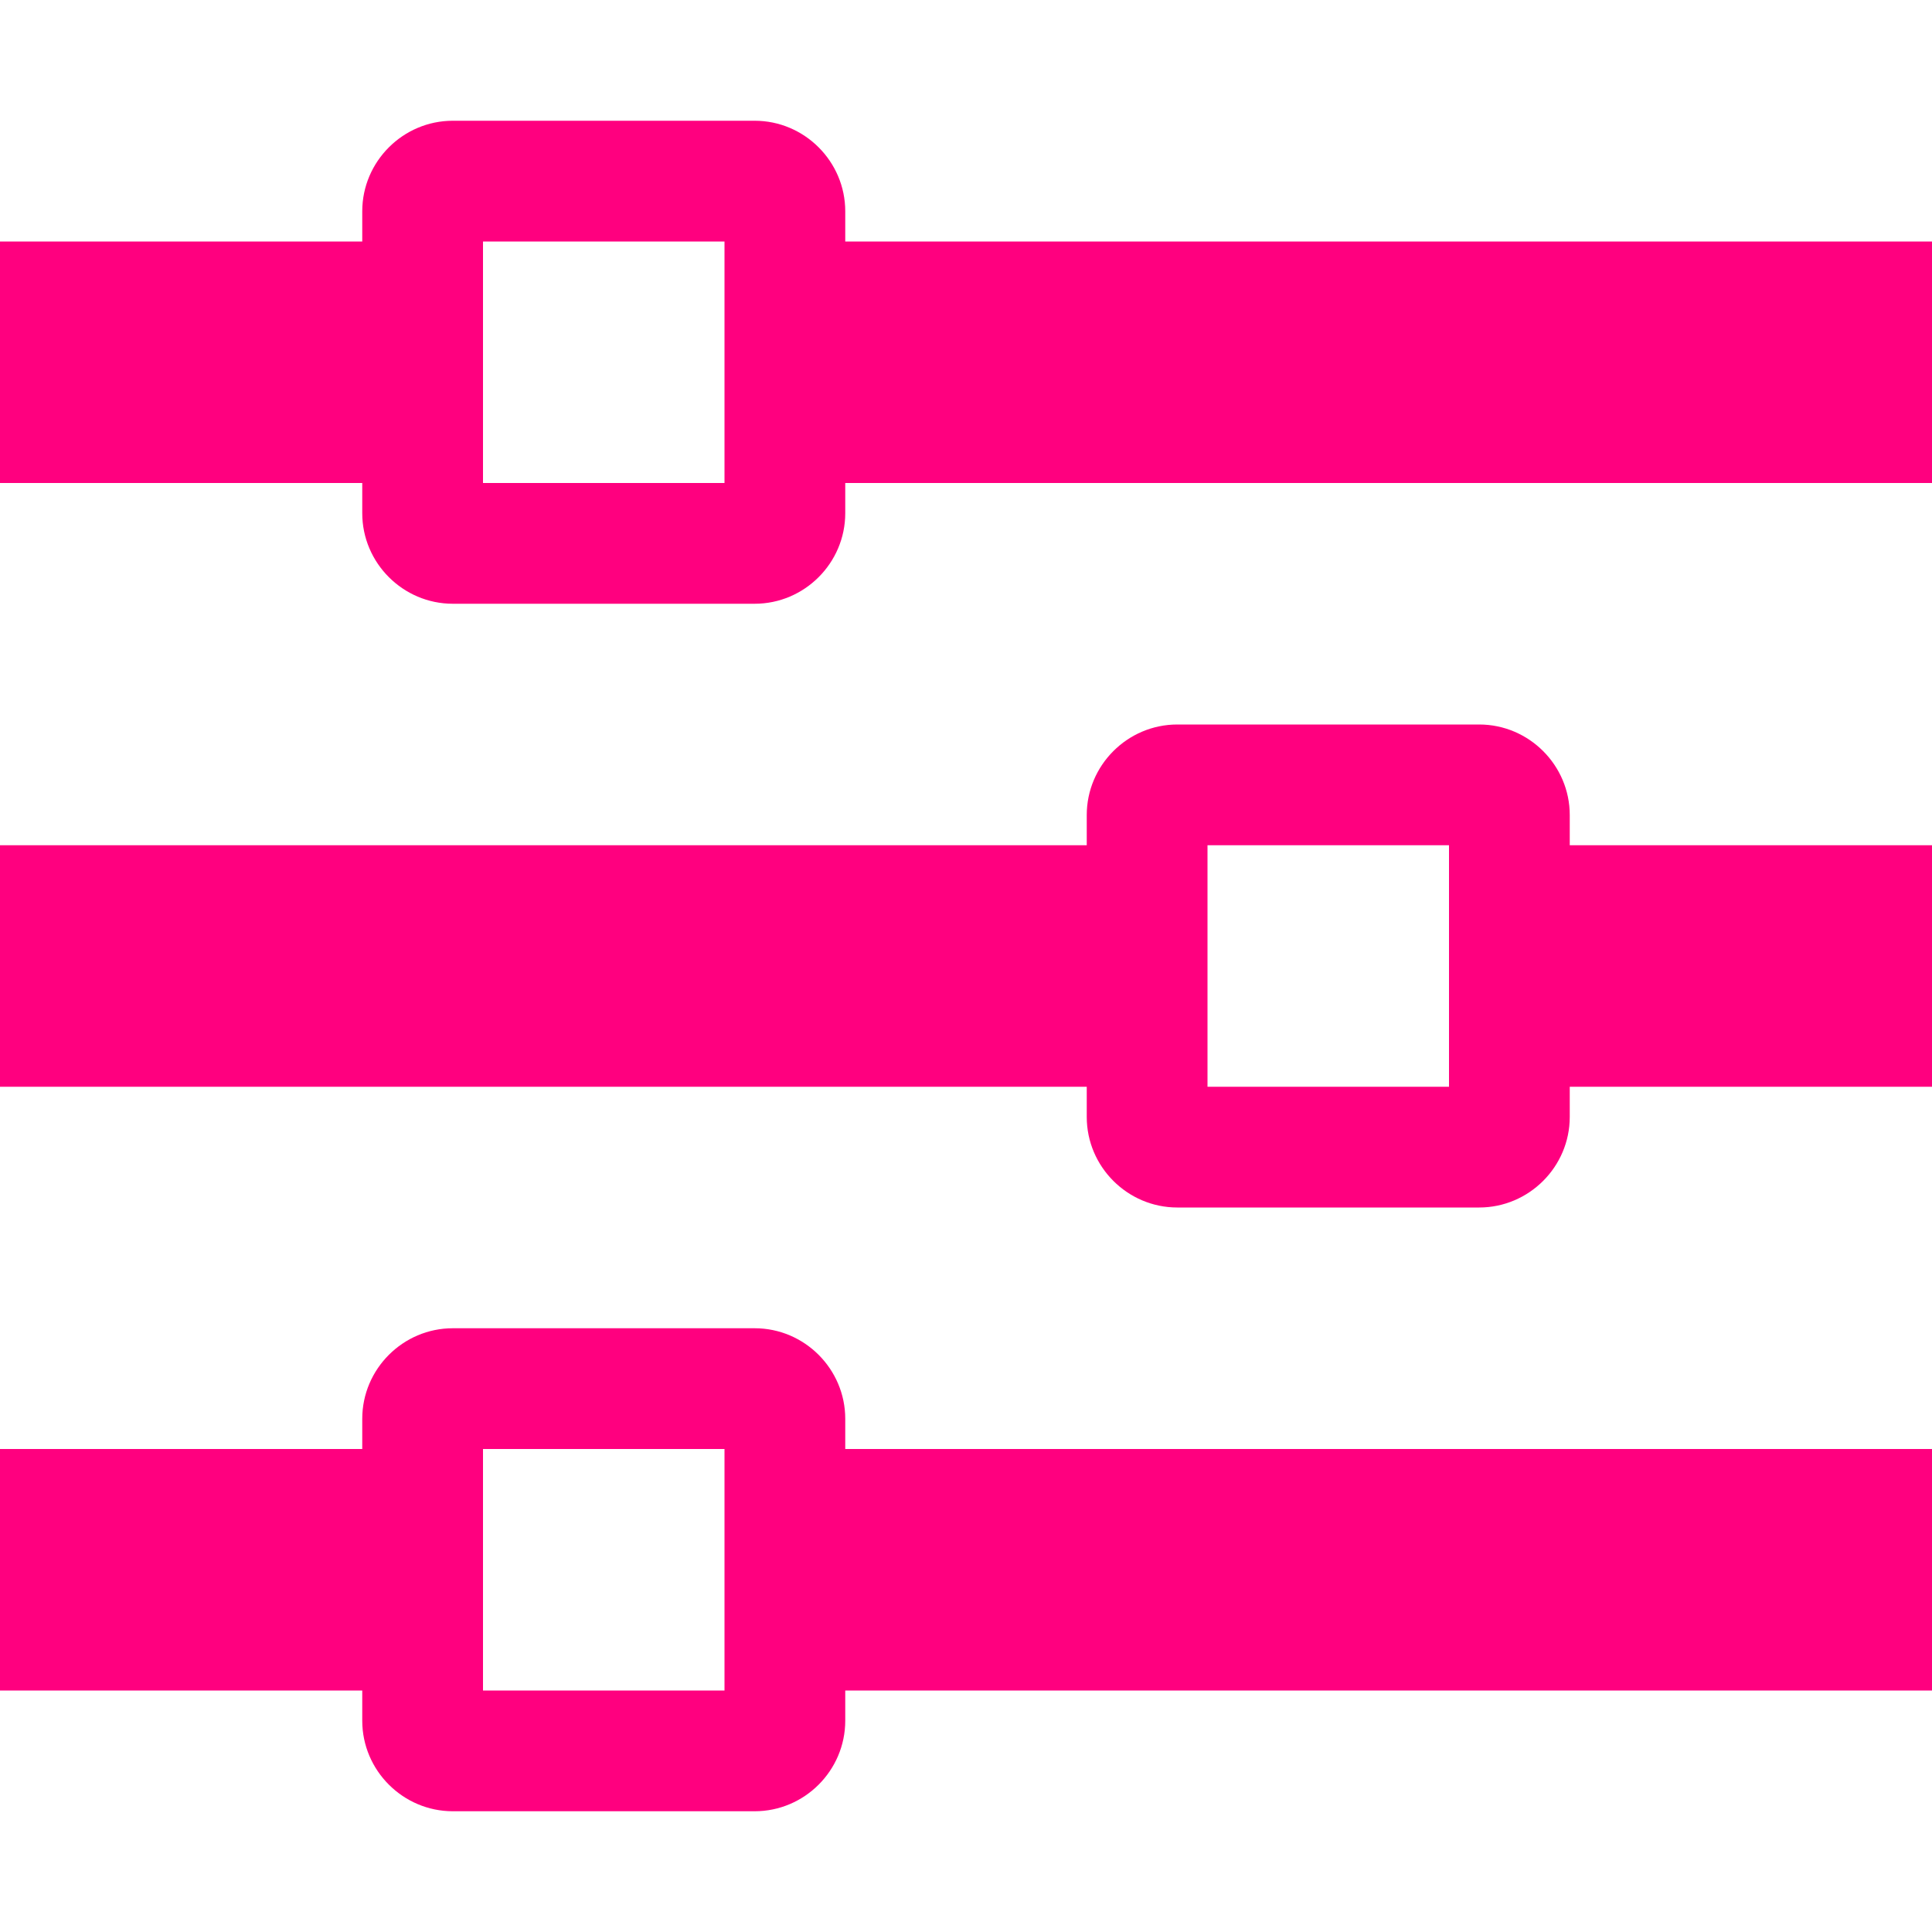 <!-- Generated by IcoMoon.io -->
<svg version="1.1" xmlns="http://www.w3.org/2000/svg" width="512" height="512" viewBox="0 0 512 512">
<title>filter</title>
<g id="icomoon-ignore">
</g>
<path fill="#FF007F" d="M224 64v-8c0-13.2-10.8-24-24-24h-80c-13.2 0-24 10.8-24 24v8h-96v64h96v8c0 13.2 10.8 24 24 24h80c13.2 0 24-10.8 24-24v-8h288v-64h-288zM128 128v-64h64v64h-64zM416 216c0-13.2-10.8-24-24-24h-80c-13.2 0-24 10.8-24 24v8h-288v64h288v8c0 13.2 10.8 24 24 24h80c13.2 0 24-10.8 24-24v-8h96v-64h-96v-8zM320 288v-64h64v64h-64zM224 376c0-13.2-10.8-24-24-24h-80c-13.2 0-24 10.8-24 24v8h-96v64h96v8c0 13.2 10.8 24 24 24h80c13.2 0 24-10.8 24-24v-8h288v-64h-288v-8zM128 448v-64h64v64h-64z"></path>
</svg>
